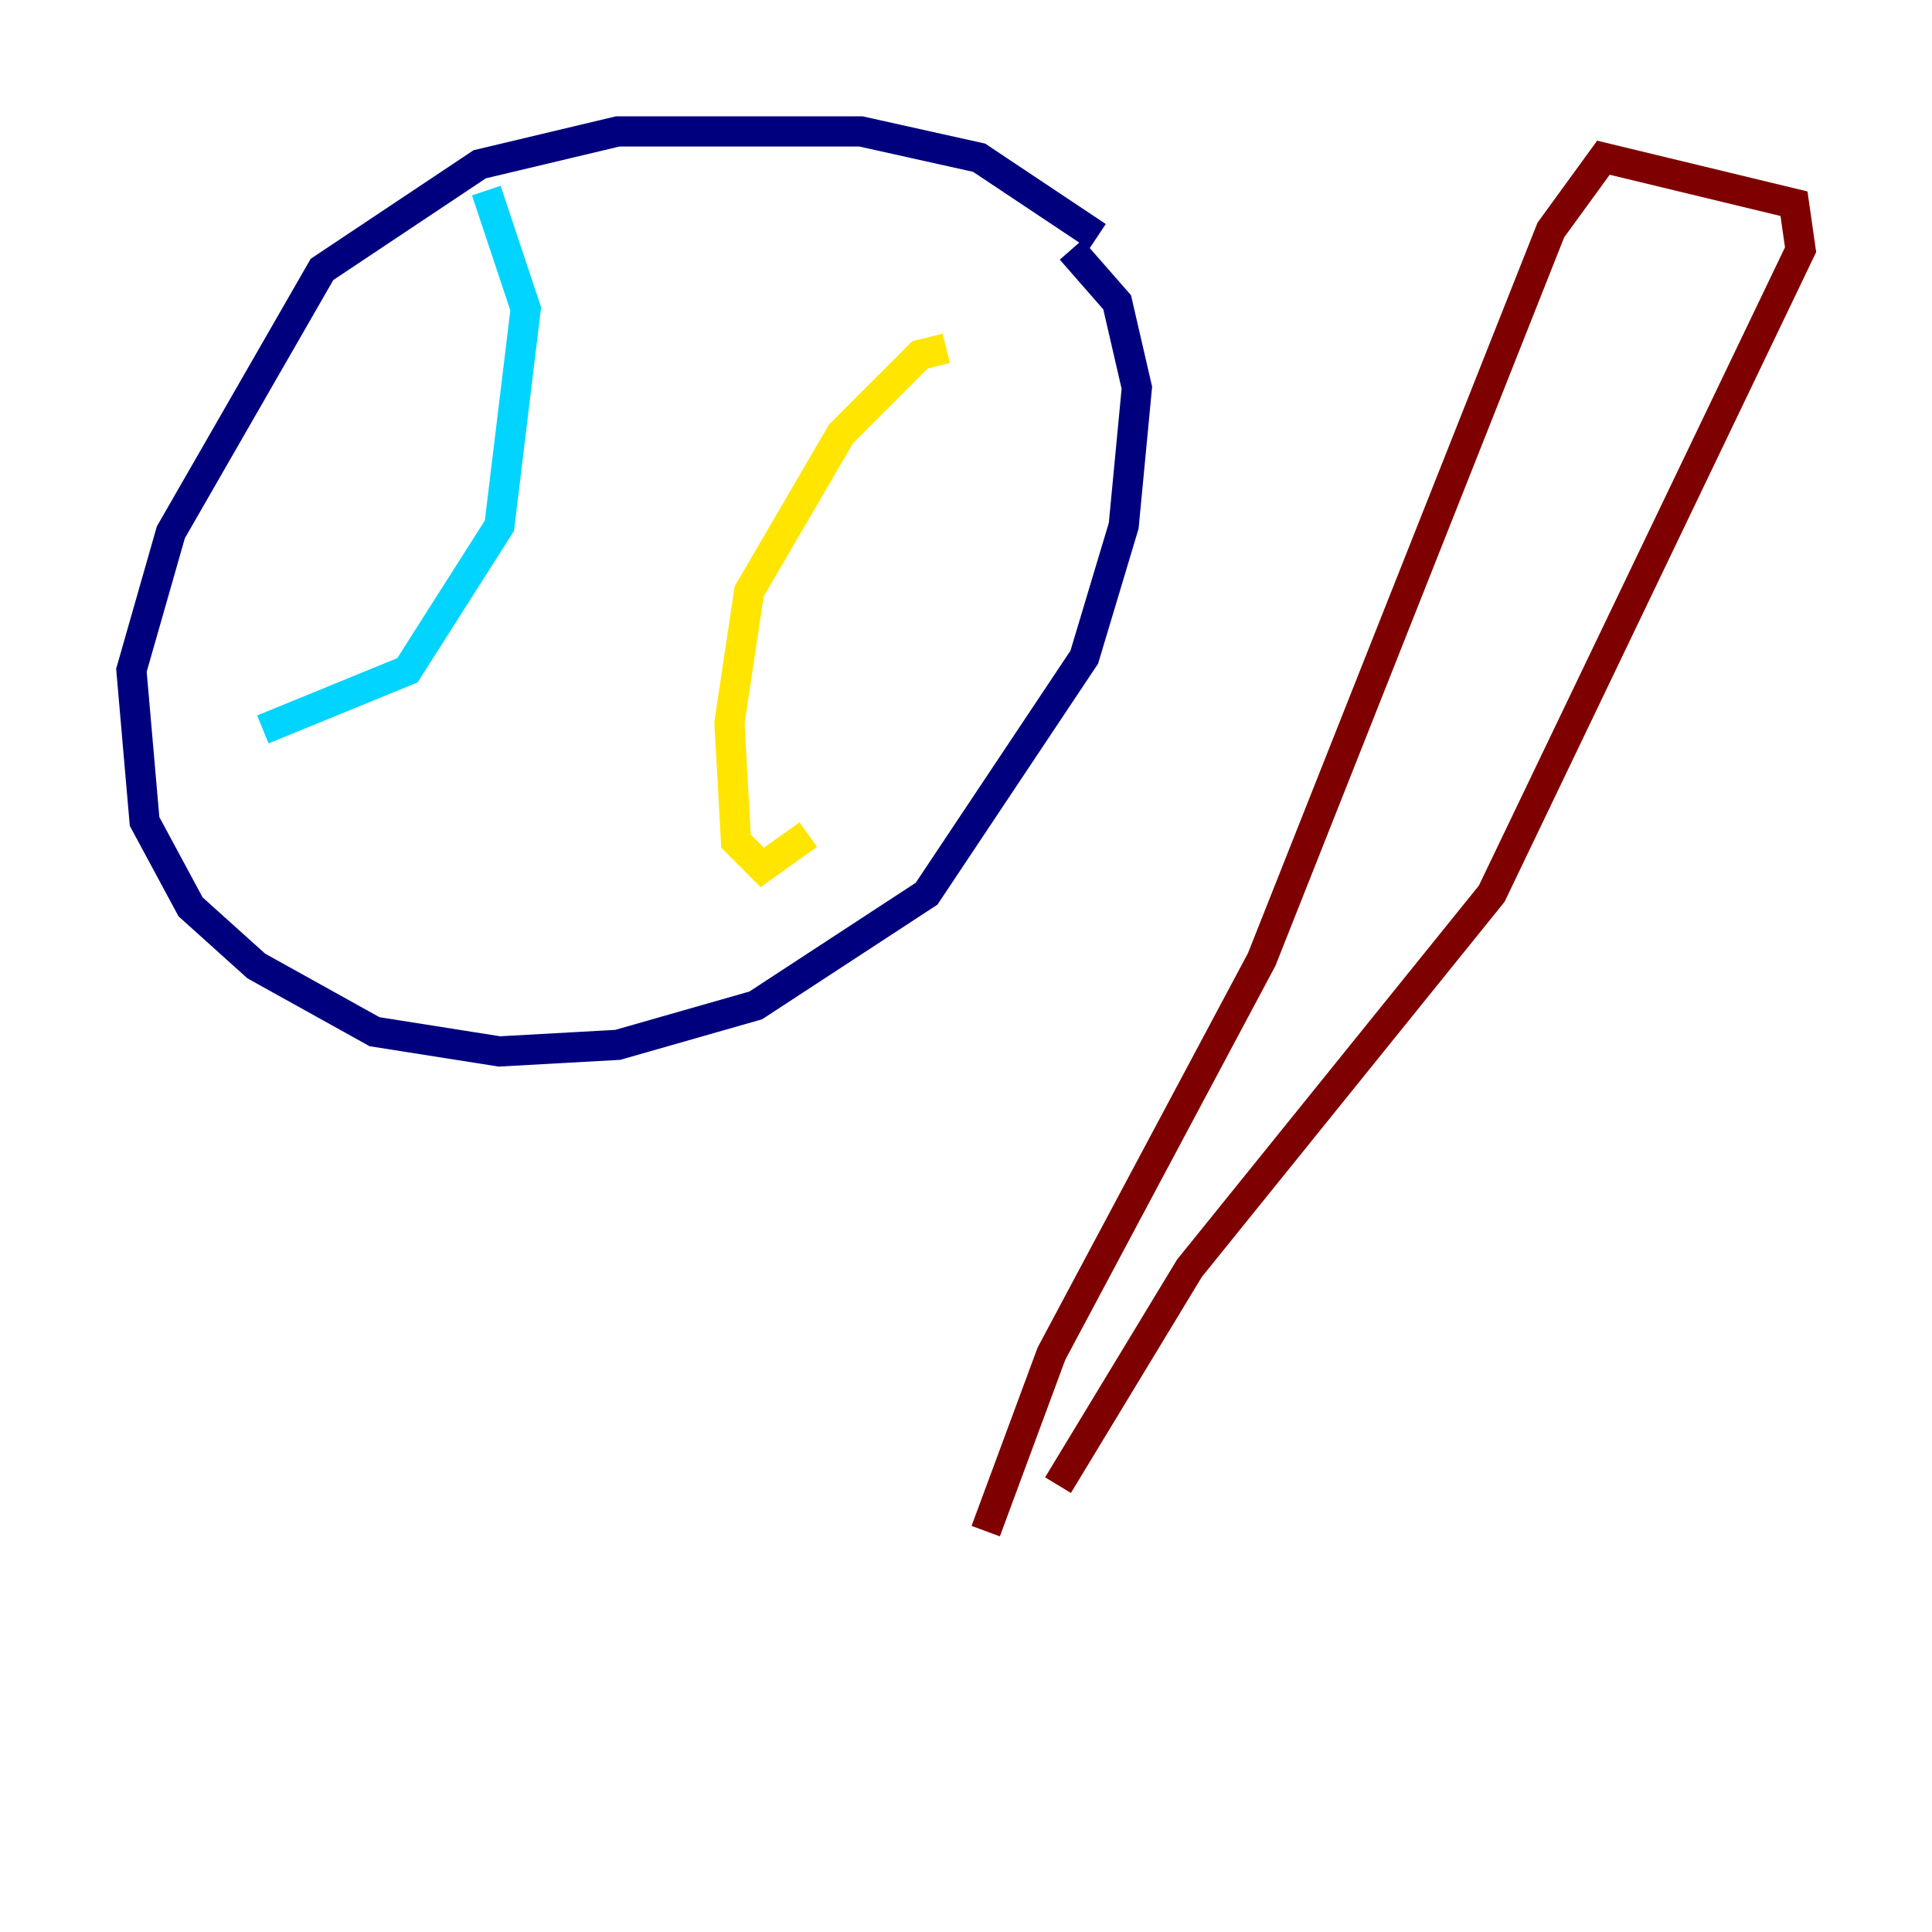 <?xml version="1.0" encoding="utf-8" ?>
<svg baseProfile="tiny" height="128" version="1.2" viewBox="0,0,128,128" width="128" xmlns="http://www.w3.org/2000/svg" xmlns:ev="http://www.w3.org/2001/xml-events" xmlns:xlink="http://www.w3.org/1999/xlink"><defs /><polyline fill="none" points="72.707,15.674 64.871,10.449 57.034,8.707 40.925,8.707 31.782,10.884 21.333,17.85 11.32,35.265 8.707,44.408 9.578,54.422 12.626,60.082 16.98,64.0 24.816,68.354 33.088,69.66 40.925,69.225 50.068,66.612 61.388,59.211 71.837,43.537 74.449,34.83 75.32,25.687 74.014,20.027 70.966,16.544" stroke="#00007f" stroke-width="2" /><polyline fill="none" points="32.218,12.626 34.83,20.463 33.088,34.83 26.993,44.408 17.415,48.327" stroke="#00d4ff" stroke-width="2" /><polyline fill="none" points="62.694,23.075 60.952,23.51 55.728,28.735 49.633,39.184 48.327,47.891 48.762,55.728 50.503,57.469 53.551,55.292" stroke="#ffe500" stroke-width="2" /><polyline fill="none" points="65.306,101.442 69.66,89.687 83.592,63.565 102.748,15.238 106.231,10.449 118.857,13.497 119.293,16.544 98.83,59.211 78.803,84.027 70.095,98.395" stroke="#7f0000" stroke-width="2" /></svg>